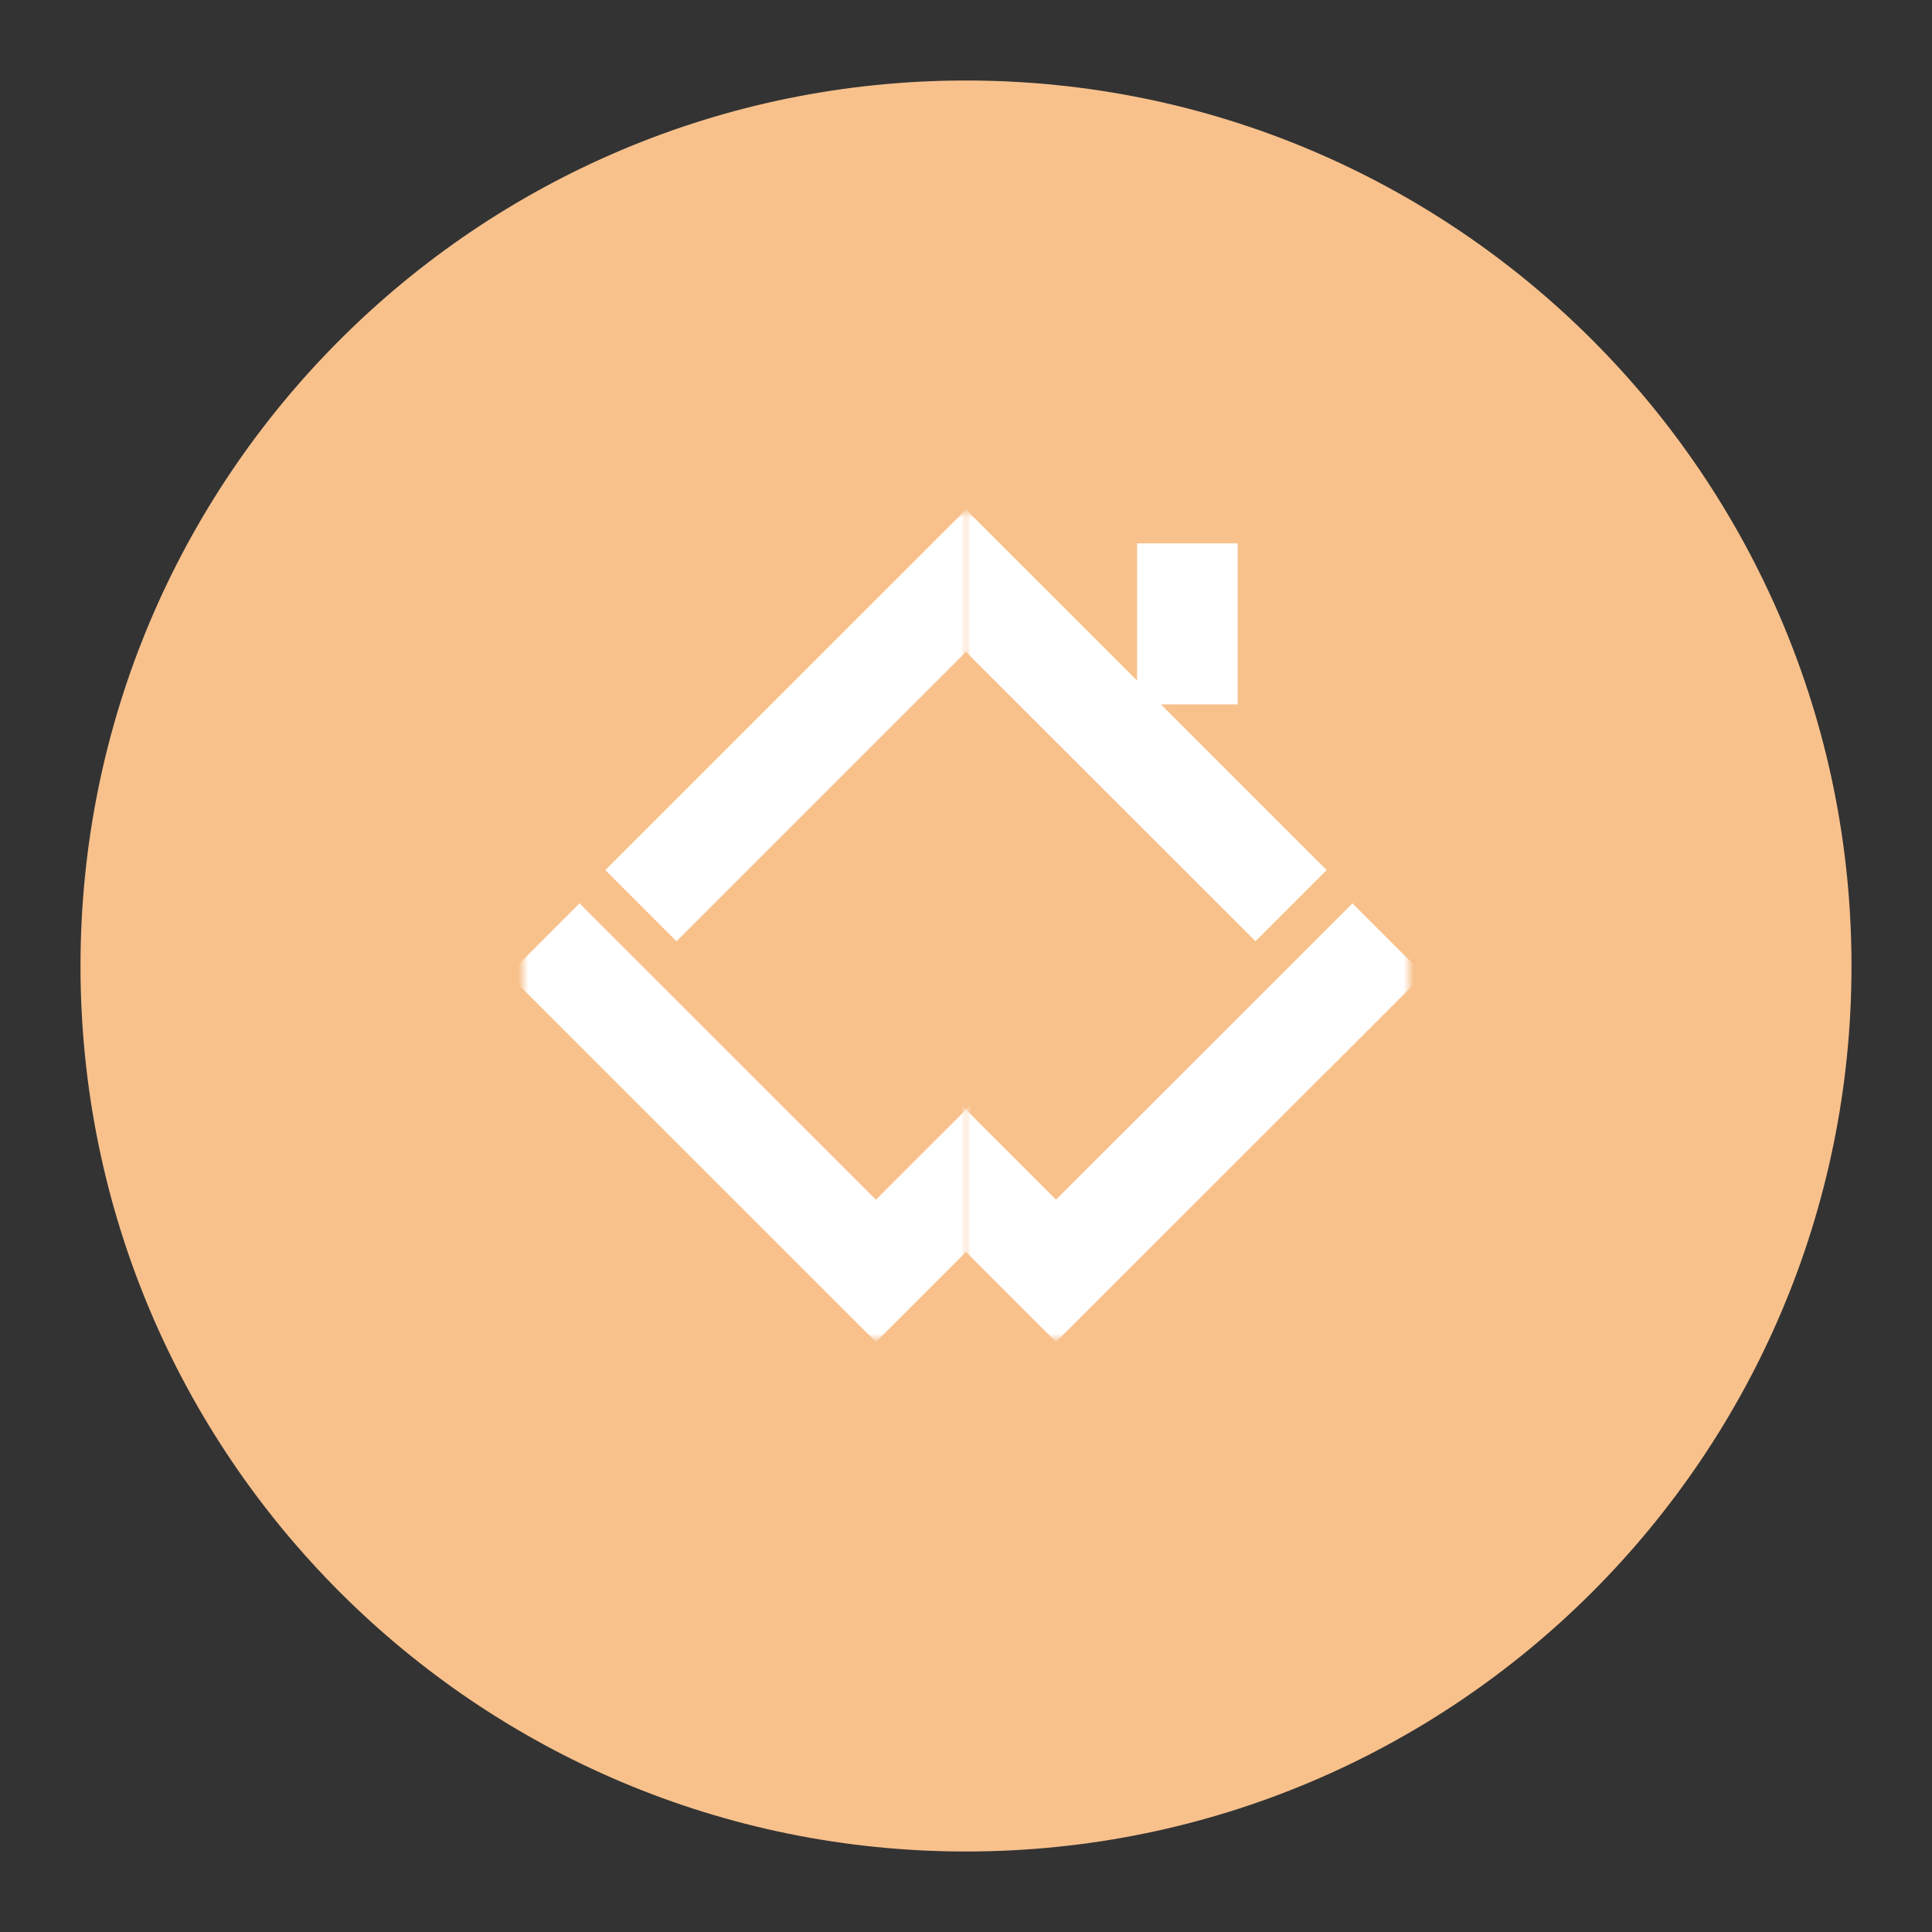 <svg xmlns="http://www.w3.org/2000/svg" width="192" height="192" fill="none"><rect width="100%" height="100%" fill="#333333" stroke="none"/><path fill="#F8C18C" fill-rule="evenodd" d="M96 184c48.601 0 88-39.399 88-88S144.601 8 96 8 8 47.399 8 96s39.399 88 88 88Z" clip-rule="evenodd"/><mask id="a" width="44" height="82" x="52" y="51" maskUnits="userSpaceOnUse" style="mask-type:luminance"><path fill="#fff" d="M96 51H52v82h44z"/></mask><g stroke="#fff" stroke-linecap="square" stroke-width="10" mask="url(#a)"><path d="m67.23 86.468 29.516-29.504M57.593 96.845l29.087 29.076m13.816-13.07-13.445 13.44"/></g><mask id="b" width="44" height="82" x="96" y="51" maskUnits="userSpaceOnUse" style="mask-type:luminance"><path fill="#fff" d="M96 51h44v82H96z"/></mask><g stroke="#fff" stroke-linecap="square" stroke-width="10" mask="url(#b)"><path d="M124.771 86.468 95.254 56.964m39.153 39.881-29.087 29.076m-13.816-13.07 13.445 13.44"/></g><path fill="#fff" d="M113 54h10v16h-10z"/></svg>